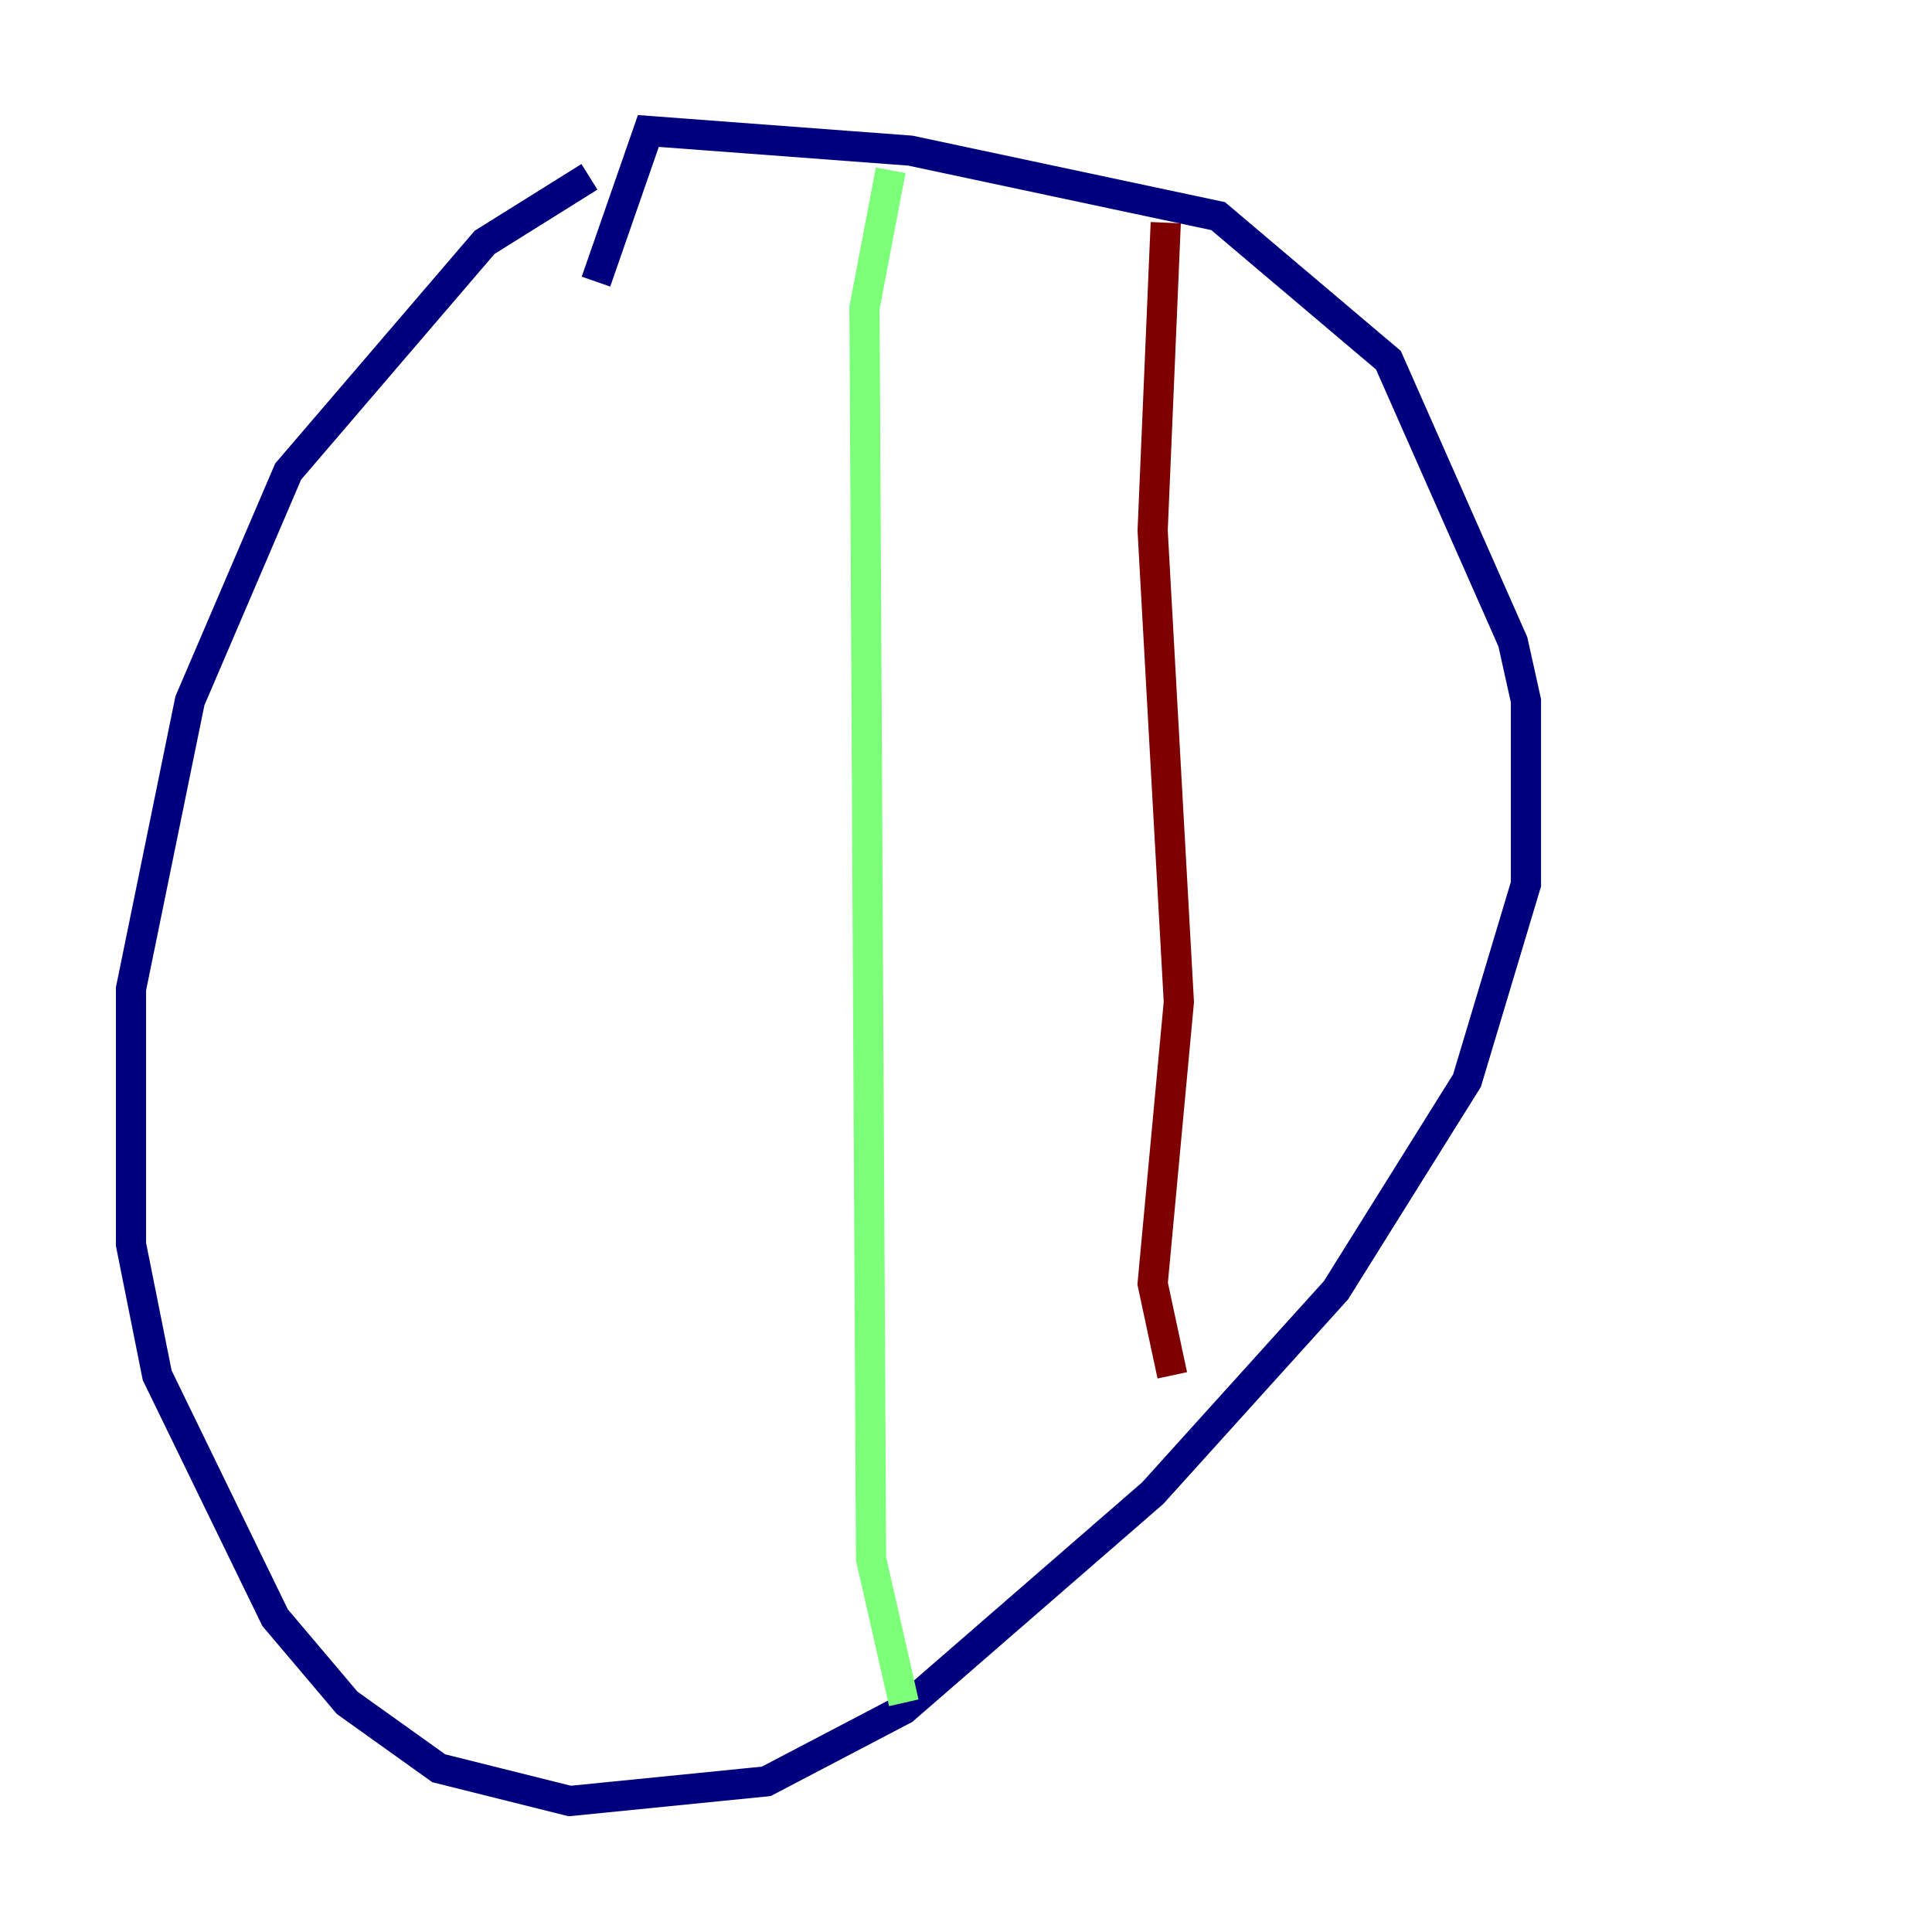 <?xml version="1.0" encoding="utf-8" ?>
<svg baseProfile="tiny" height="128" version="1.2" viewBox="0,0,128,128" width="128" xmlns="http://www.w3.org/2000/svg" xmlns:ev="http://www.w3.org/2001/xml-events" xmlns:xlink="http://www.w3.org/1999/xlink"><defs /><polyline fill="none" points="39.051,11.715 32.108,16.054 19.091,31.241 12.583,46.427 8.678,65.519 8.678,82.441 10.414,91.119 18.224,107.173 22.997,112.814 29.071,117.153 37.749,119.322 50.766,118.02 59.878,113.248 76.366,98.929 88.515,85.478 97.193,71.593 101.098,58.576 101.098,46.427 100.231,42.522 91.986,23.864 80.705,14.319 60.312,9.98 42.956,8.678 39.485,18.658" stroke="#00007f" stroke-width="2" /><polyline fill="none" points="59.01,11.281 57.275,20.393 57.709,103.268 59.878,112.814" stroke="#7cff79" stroke-width="2" /><polyline fill="none" points="77.234,14.752 76.366,35.146 78.102,66.386 76.366,85.044 77.668,91.119" stroke="#7f0000" stroke-width="2" /></svg>